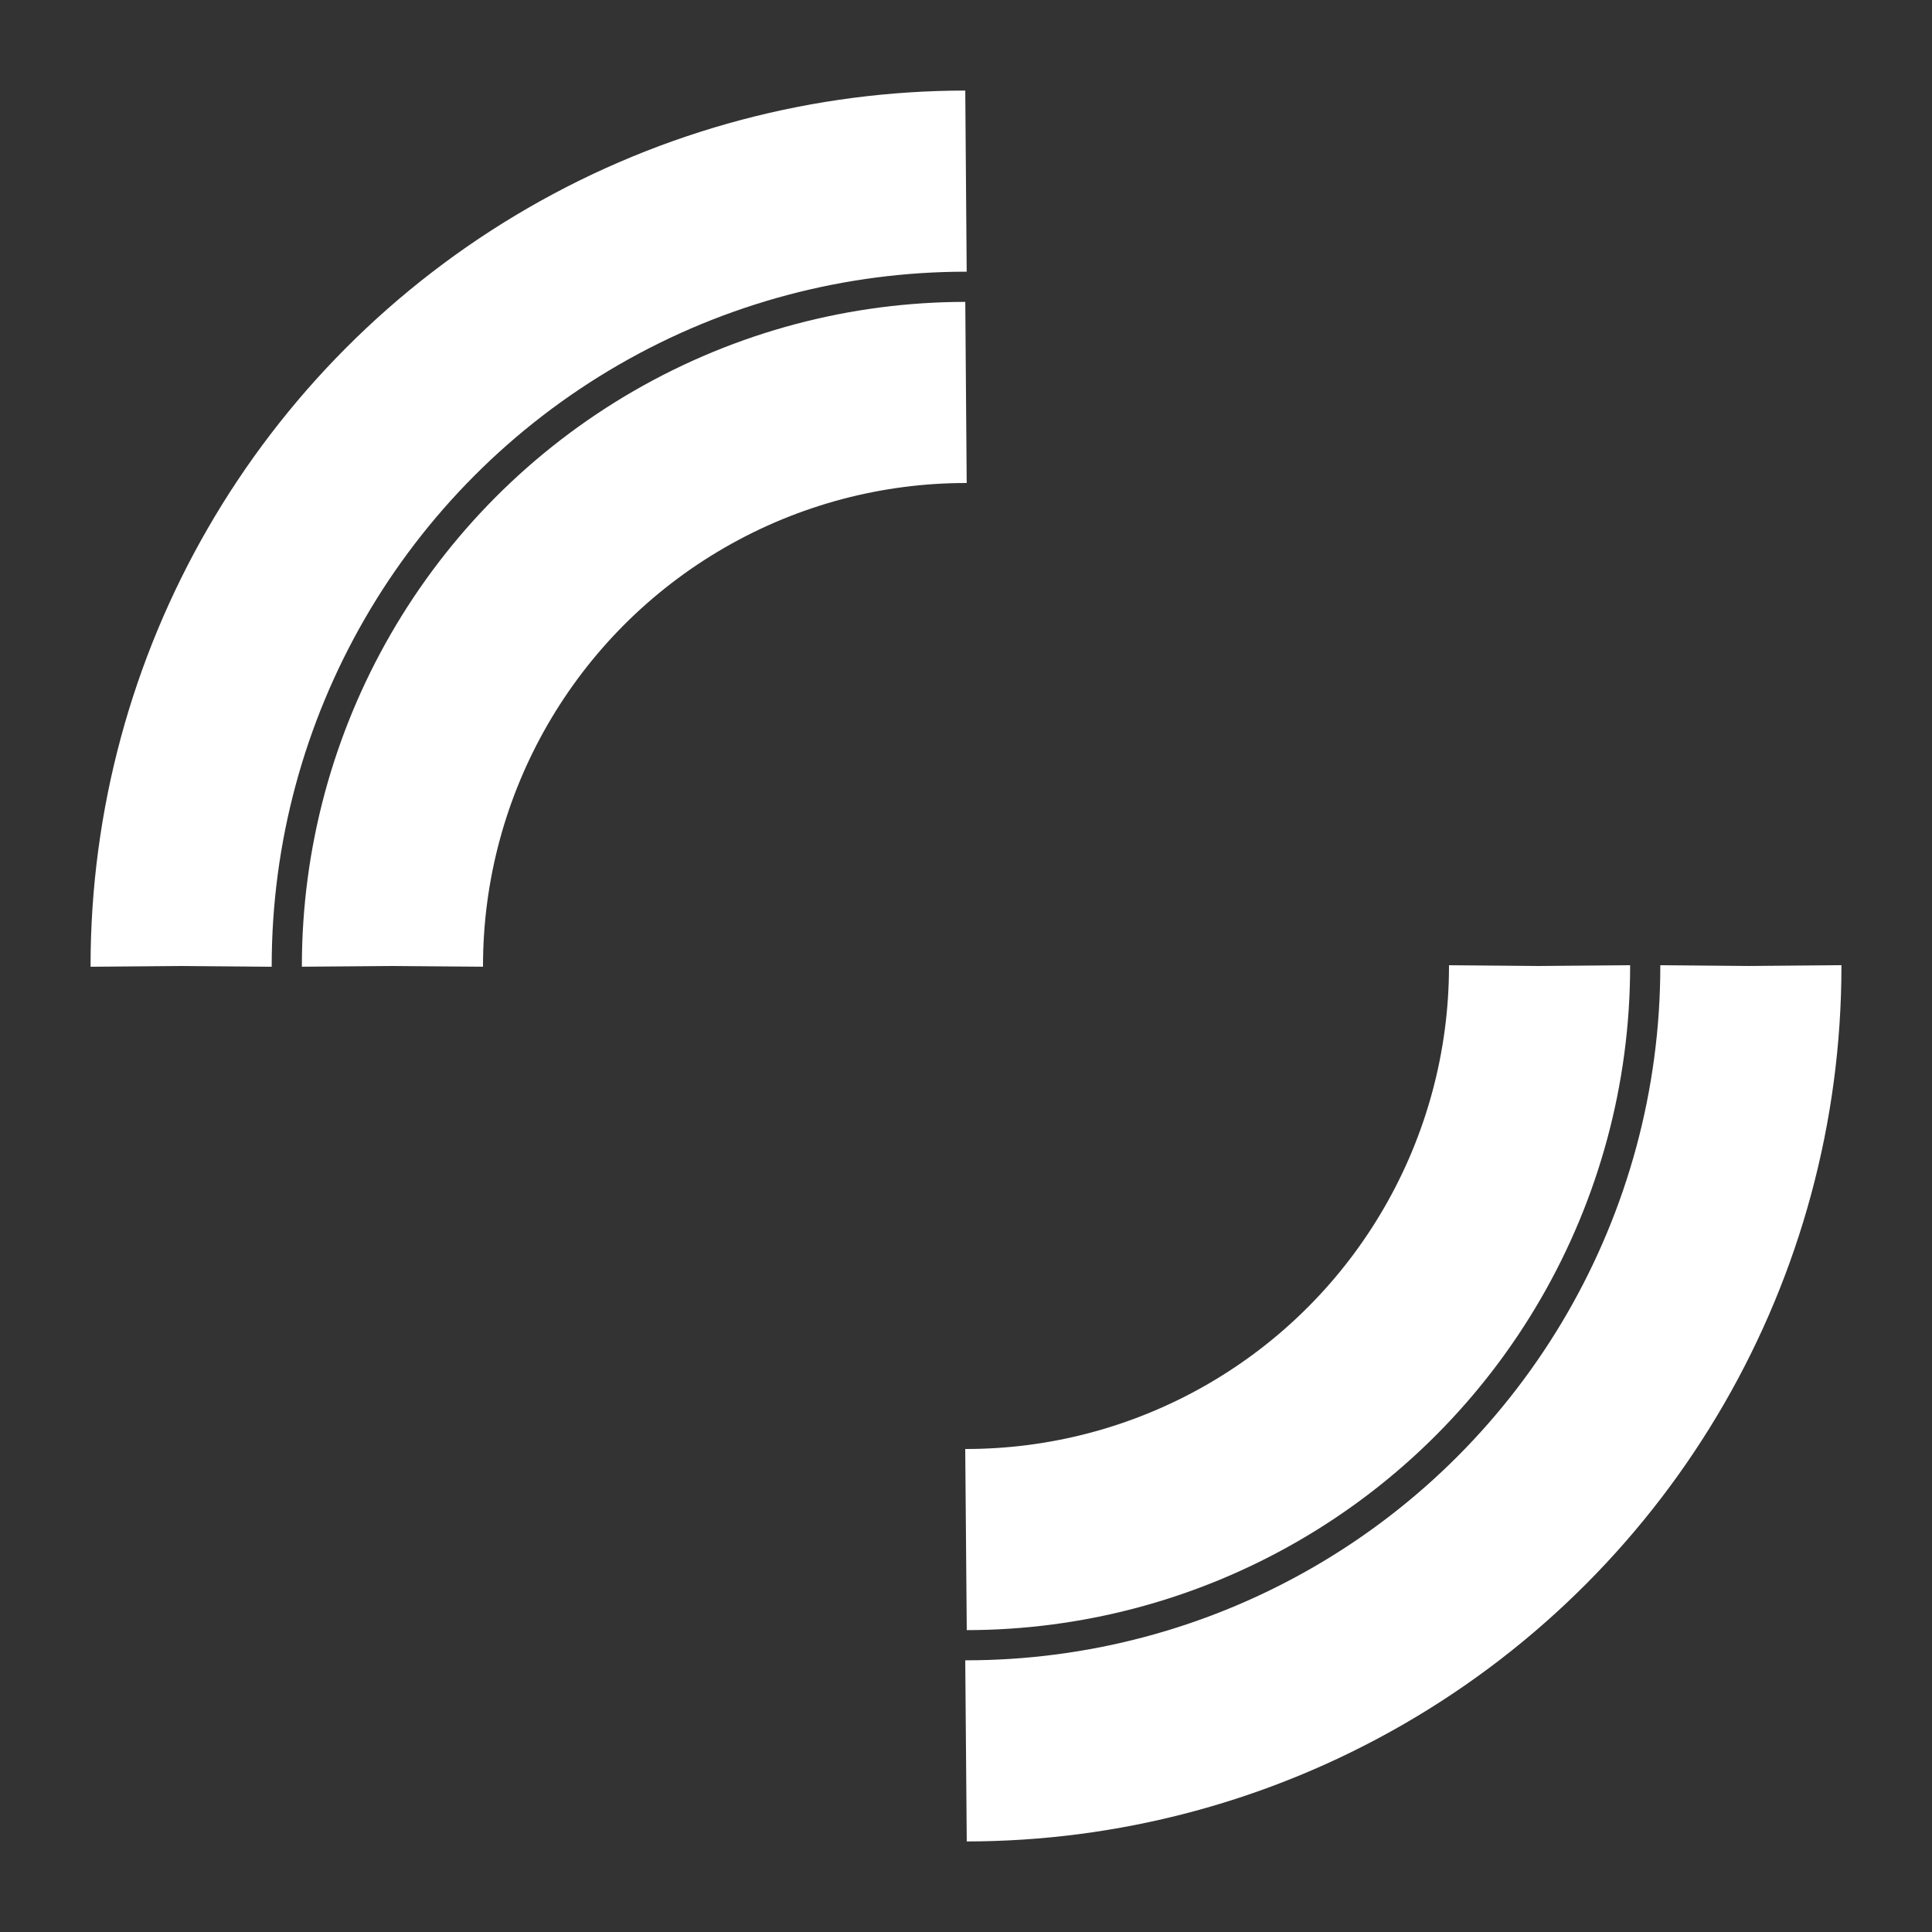<svg xmlns="http://www.w3.org/2000/svg" width="128" height="128">
    <rect width="100%" height="100%" fill="#333333" stroke="none"/>
    <circle cx="64" cy="64" r="52" fill="none" stroke="white" stroke-width="12"
        stroke-dasharray="81.681">
        <animateTransform attributeName="transform" type="rotate" dur="1s" repeatCount="indefinite"
            values="0 64 64; 360 64 64"></animateTransform>
    </circle>
    <circle cx="64" cy="64" r="38" fill="none" stroke="white" stroke-width="12"
        stroke-dasharray="59.69">
        <animateTransform attributeName="transform" type="rotate" dur="1s" repeatCount="indefinite"
            values="0 64 64; -360 64 64"></animateTransform>
    </circle>
</svg>
